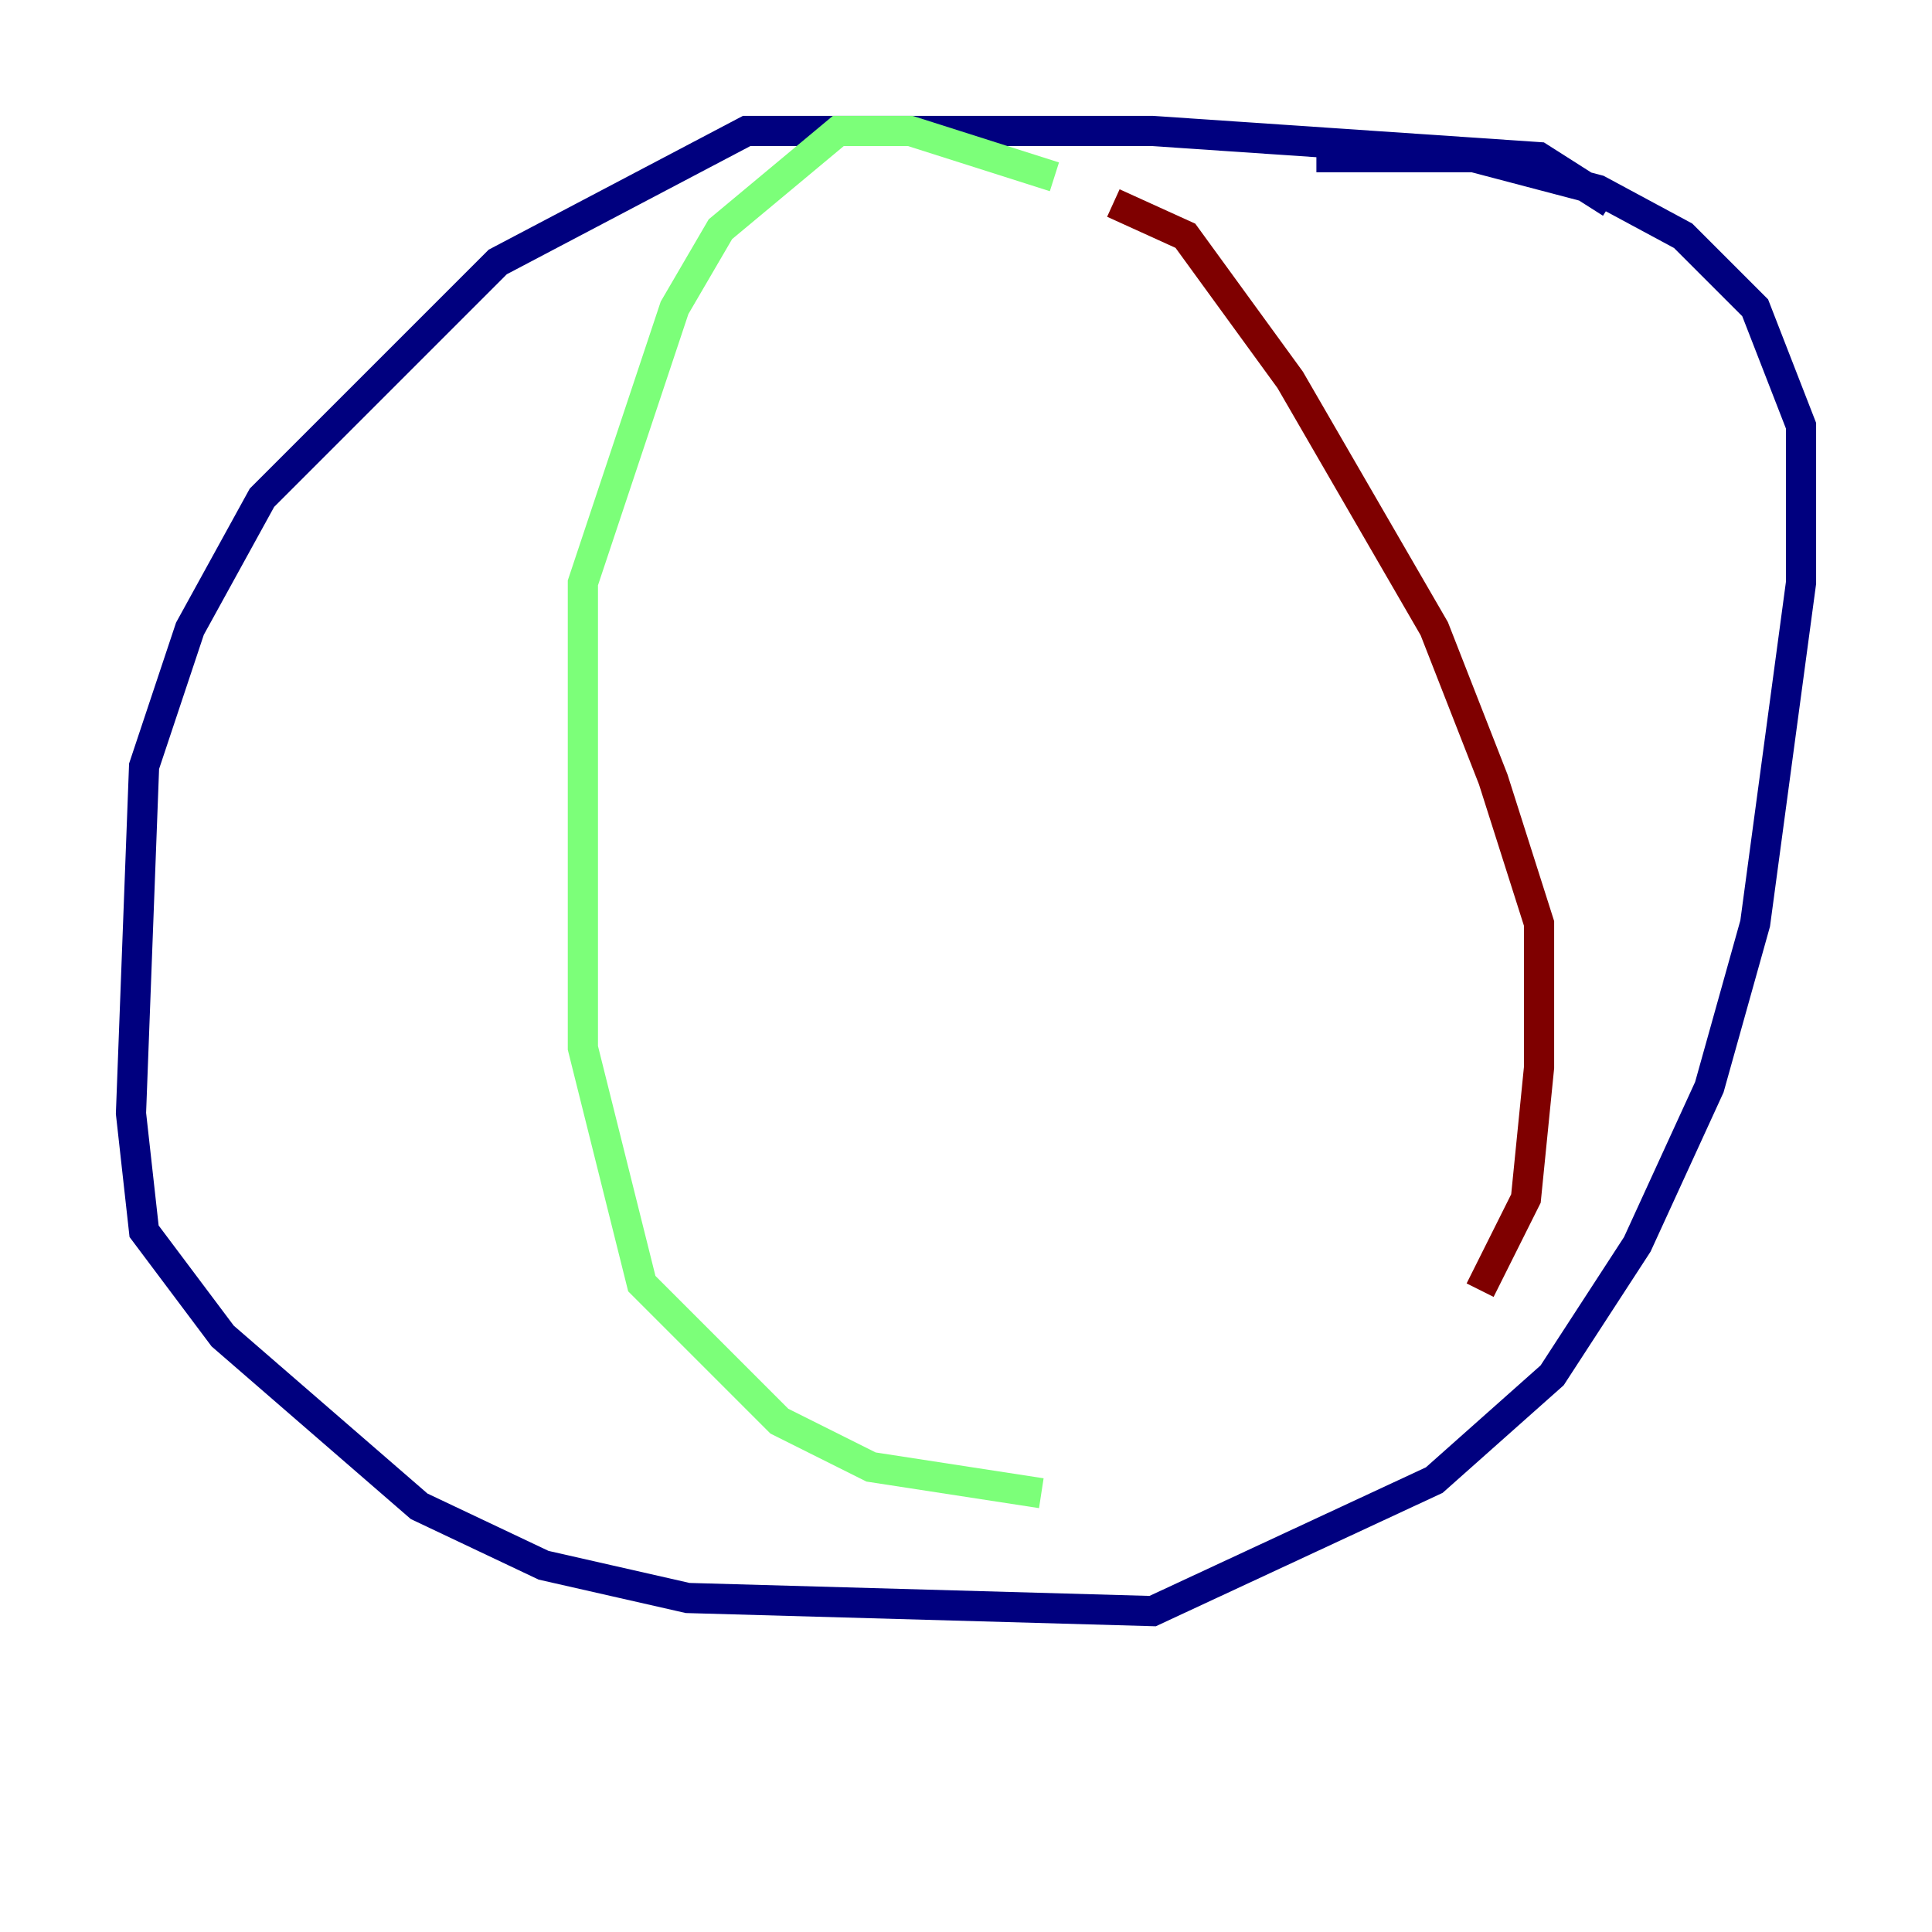 <?xml version="1.0" encoding="utf-8" ?>
<svg baseProfile="tiny" height="128" version="1.2" viewBox="0,0,128,128" width="128" xmlns="http://www.w3.org/2000/svg" xmlns:ev="http://www.w3.org/2001/xml-events" xmlns:xlink="http://www.w3.org/1999/xlink"><defs /><polyline fill="none" points="106.739,13.451 101.966,10.414 76.366,8.678 49.464,8.678 32.976,17.356 17.356,32.976 12.583,41.654 9.546,50.766 8.678,73.763 9.546,81.573 14.752,88.515 27.77,99.797 36.014,103.702 45.559,105.871 76.366,106.739 95.024,98.061 102.834,91.119 108.475,82.441 113.248,72.027 116.285,61.18 119.322,38.617 119.322,28.203 116.285,20.393 111.512,15.62 105.871,12.583 97.627,10.414 87.214,10.414" stroke="#00007f" stroke-width="2" /><polyline fill="none" points="69.858,11.715 60.312,8.678 55.539,8.678 47.729,15.186 44.691,20.393 38.617,38.617 38.617,69.424 42.522,85.044 51.634,94.156 57.709,97.193 68.99,98.929" stroke="#7cff79" stroke-width="2" /><polyline fill="none" points="73.763,13.451 78.536,15.62 85.478,25.166 95.024,41.654 98.929,51.634 101.966,61.18 101.966,70.725 101.098,79.403 98.061,85.478" stroke="#7f0000" stroke-width="2" /></svg>
